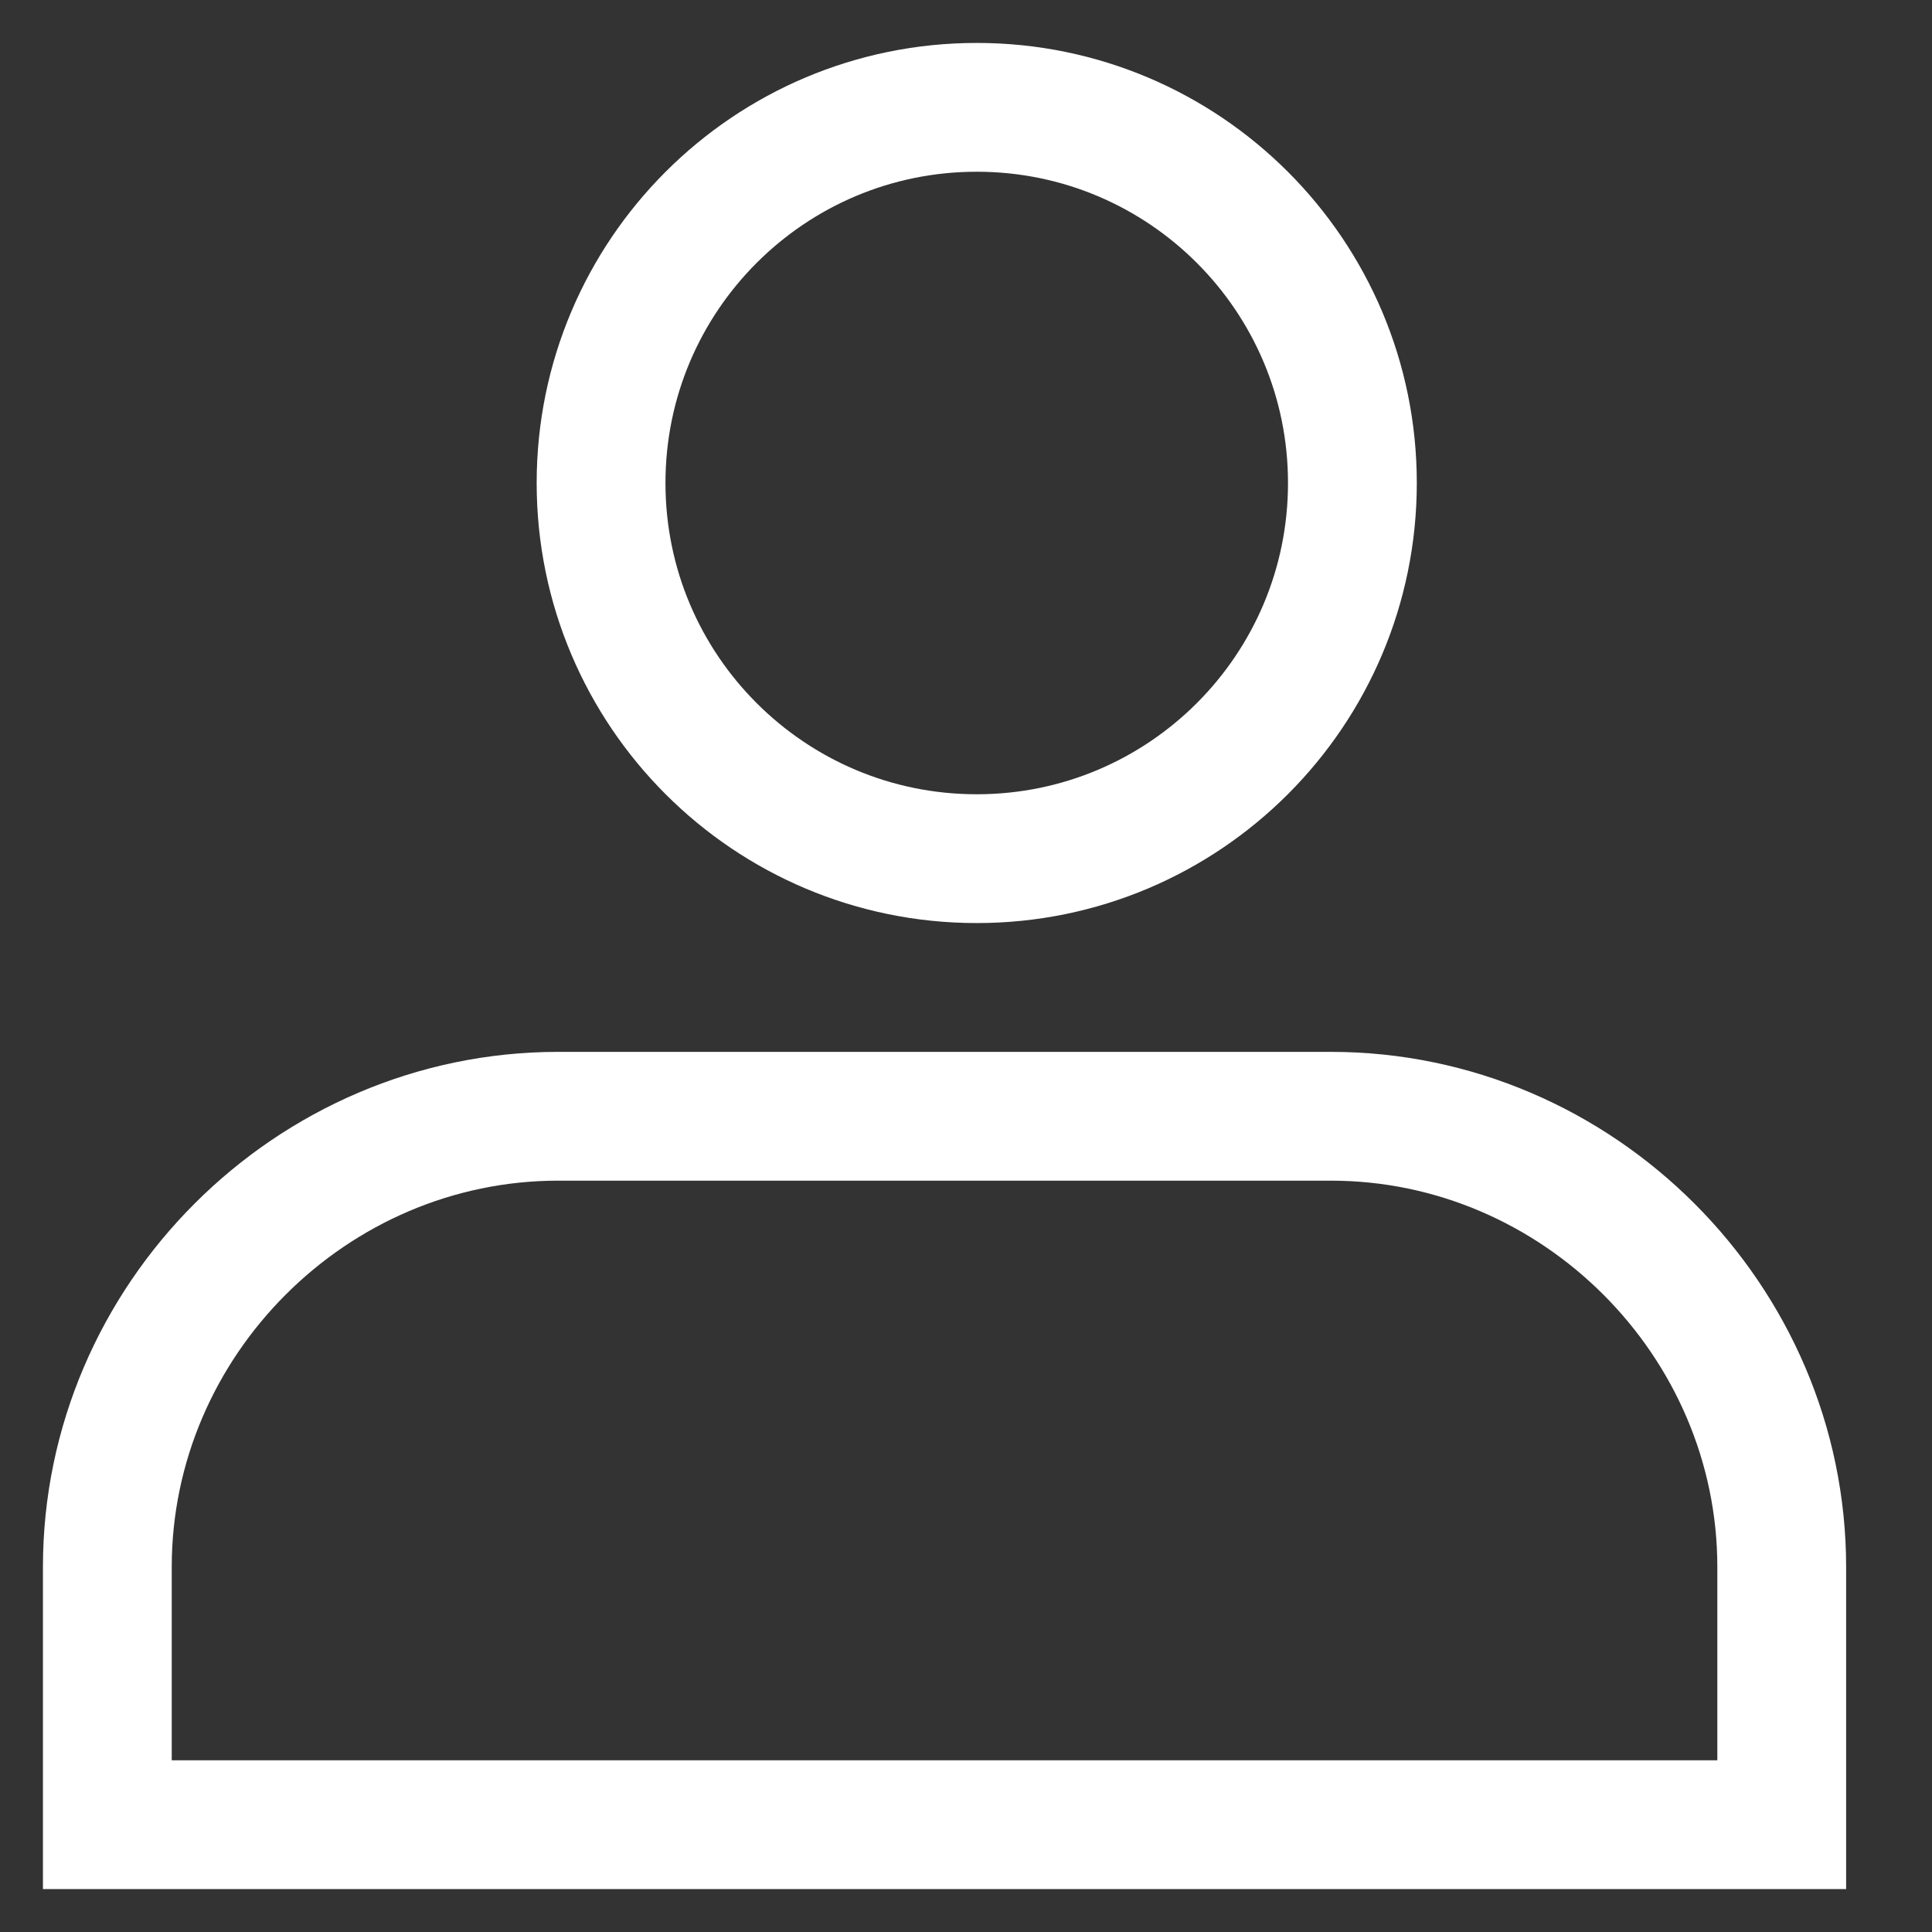 <svg width="18" height="18" viewBox="0 0 18 18" fill="none" xmlns="http://www.w3.org/2000/svg">
<rect x="0" y="0" width="18" height="18" fill="#333333" stroke="none"/>
<path d="M9.1 8C11.033 8 12.6 6.433 12.6 4.5C12.6 2.567 11.033 1 9.1 1C7.167 1 5.6 2.567 5.6 4.5C5.6 6.433 7.167 8 9.1 8Z" stroke="white" stroke-width="1.2" stroke-miterlimit="10"/>
<path d="M5.2 10.4H12.4C14.7 10.4 16.6 12.3 16.6 14.6V17H1V14.6C1 12.3 2.9 10.4 5.2 10.4Z" stroke="white" stroke-width="1.2" stroke-miterlimit="10"/>
</svg>
